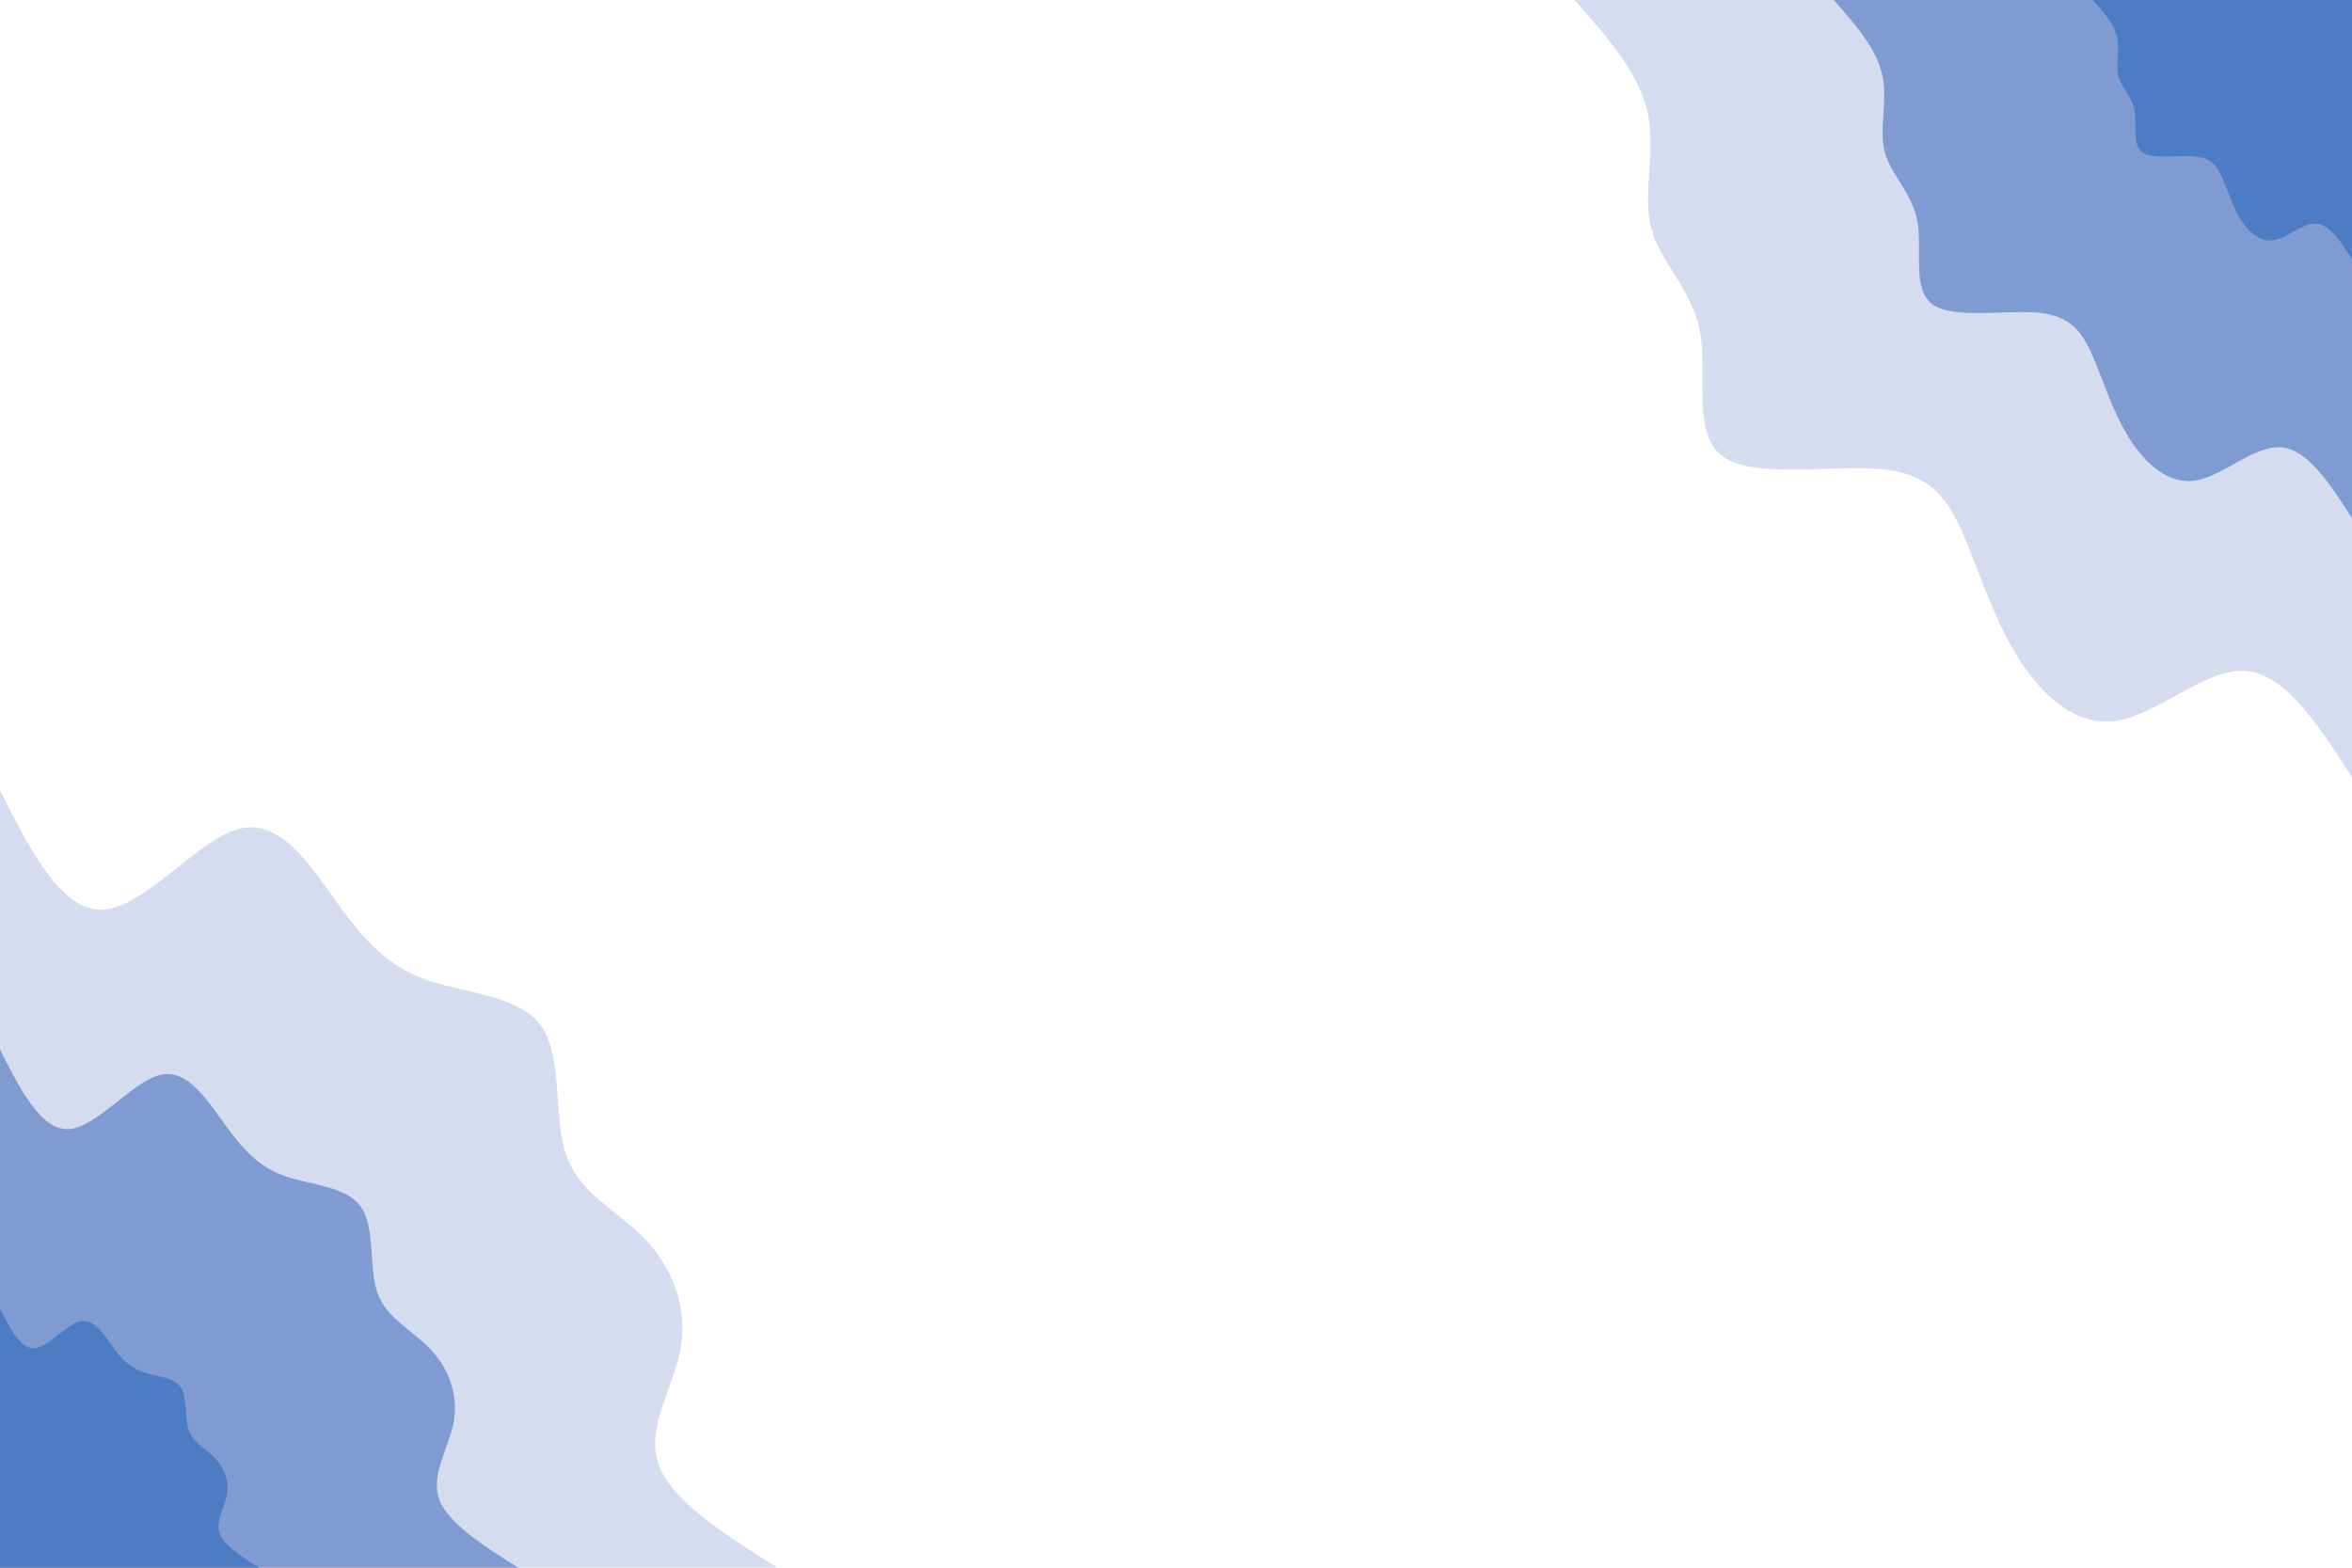 <svg id="visual" viewBox="0 0 900 600" width="900" height="600" xmlns="http://www.w3.org/2000/svg" xmlns:xlink="http://www.w3.org/1999/xlink" version="1.1"><rect x="0" y="0" width="900" height="600" fill="#FFFFFF"></rect><defs><linearGradient id="grad1_0" x1="33.3%" y1="0%" x2="100%" y2="100%"><stop offset="20%" stop-color="#4c7cc3" stop-opacity="1"></stop><stop offset="80%" stop-color="#4c7cc3" stop-opacity="1"></stop></linearGradient></defs><defs><linearGradient id="grad1_1" x1="33.3%" y1="0%" x2="100%" y2="100%"><stop offset="20%" stop-color="#4c7cc3" stop-opacity="1"></stop><stop offset="80%" stop-color="#abbbe1" stop-opacity="1"></stop></linearGradient></defs><defs><linearGradient id="grad1_2" x1="33.3%" y1="0%" x2="100%" y2="100%"><stop offset="20%" stop-color="#ffffff" stop-opacity="1"></stop><stop offset="80%" stop-color="#abbbe1" stop-opacity="1"></stop></linearGradient></defs><defs><linearGradient id="grad2_0" x1="0%" y1="0%" x2="66.7%" y2="100%"><stop offset="20%" stop-color="#4c7cc3" stop-opacity="1"></stop><stop offset="80%" stop-color="#4c7cc3" stop-opacity="1"></stop></linearGradient></defs><defs><linearGradient id="grad2_1" x1="0%" y1="0%" x2="66.7%" y2="100%"><stop offset="20%" stop-color="#abbbe1" stop-opacity="1"></stop><stop offset="80%" stop-color="#4c7cc3" stop-opacity="1"></stop></linearGradient></defs><defs><linearGradient id="grad2_2" x1="0%" y1="0%" x2="66.7%" y2="100%"><stop offset="20%" stop-color="#abbbe1" stop-opacity="1"></stop><stop offset="80%" stop-color="#ffffff" stop-opacity="1"></stop></linearGradient></defs><g transform="translate(900, 0)"><path d="M0 297.5C-12.7 277.7 -25.4 257.9 -40.7 256.8C-56 255.7 -73.9 273.1 -89.6 275.8C-105.3 278.5 -118.7 266.3 -128 251.3C-137.4 236.2 -142.8 218.4 -148.7 204.7C-154.6 191 -161.1 181.5 -179.6 179.6C-198.1 177.7 -228.5 183.4 -240.6 174.8C-252.7 166.3 -246.5 143.6 -249.5 127.1C-252.5 110.6 -264.8 100.4 -268.2 87.1C-271.6 73.9 -266.2 57.7 -269.6 42.7C-273 27.7 -285.3 13.8 -297.5 0L0 0Z" fill="#d5dcf0"></path><path d="M0 198.3C-8.5 185.1 -16.9 172 -27.1 171.2C-37.3 170.4 -49.3 182.1 -59.7 183.9C-70.2 185.6 -79.1 177.5 -85.4 167.5C-91.6 157.5 -95.2 145.6 -99.1 136.5C-103.1 127.3 -107.4 121 -119.7 119.7C-132.1 118.5 -152.4 122.2 -160.4 116.6C-168.5 110.9 -164.3 95.7 -166.3 84.7C-168.3 73.8 -176.5 66.9 -178.8 58.1C-181.1 49.3 -177.5 38.5 -179.8 28.5C-182 18.5 -190.2 9.2 -198.3 0L0 0Z" fill="#7f9bd2"></path><path d="M0 99.2C-4.2 92.6 -8.5 86 -13.6 85.6C-18.7 85.2 -24.6 91 -29.9 91.9C-35.1 92.8 -39.6 88.8 -42.7 83.8C-45.8 78.7 -47.6 72.8 -49.6 68.2C-51.5 63.7 -53.7 60.5 -59.9 59.9C-66 59.2 -76.2 61.1 -80.2 58.3C-84.2 55.4 -82.2 47.9 -83.2 42.4C-84.2 36.9 -88.3 33.5 -89.4 29C-90.5 24.6 -88.7 19.2 -89.9 14.2C-91 9.2 -95.1 4.6 -99.2 0L0 0Z" fill="#4c7cc3"></path></g><g transform="translate(0, 600)"><path d="M0 -297.5C11.9 -274 23.8 -250.6 39.9 -251.9C55.9 -253.1 76.1 -279.2 91.9 -282.9C107.7 -286.6 119.2 -268.1 129.4 -253.9C139.6 -239.8 148.6 -230.1 163.4 -224.9C178.2 -219.7 198.8 -219.1 207.2 -207.2C215.5 -195.3 211.6 -172.2 216.8 -157.5C222.1 -142.8 236.6 -136.5 246.8 -125.8C257.1 -115 263.1 -99.9 260.6 -84.7C258.1 -69.4 247.1 -54 251.9 -39.9C256.6 -25.8 277 -12.9 297.5 0L0 0Z" fill="#d5dcf0"></path><path d="M0 -198.3C7.9 -182.7 15.9 -167 26.6 -167.9C37.3 -168.8 50.7 -186.1 61.3 -188.6C71.8 -191.1 79.4 -178.7 86.3 -169.3C93.1 -159.9 99.1 -153.4 108.9 -149.9C118.8 -146.5 132.6 -146 138.1 -138.1C143.7 -130.2 141 -114.8 144.5 -105C148.1 -95.2 157.7 -91 164.5 -83.8C171.4 -76.7 175.4 -66.6 173.7 -56.4C172.1 -46.3 164.8 -36 167.9 -26.6C171.1 -17.2 184.7 -8.6 198.3 0L0 0Z" fill="#7f9bd2"></path><path d="M0 -99.2C4 -91.3 7.9 -83.5 13.3 -84C18.6 -84.4 25.4 -93.1 30.6 -94.3C35.9 -95.5 39.7 -89.4 43.1 -84.6C46.5 -79.9 49.5 -76.7 54.5 -75C59.4 -73.2 66.3 -73 69.1 -69.1C71.8 -65.1 70.5 -57.4 72.3 -52.5C74 -47.6 78.9 -45.5 82.3 -41.9C85.7 -38.3 87.7 -33.3 86.9 -28.2C86 -23.1 82.4 -18 84 -13.3C85.5 -8.6 92.3 -4.3 99.2 0L0 0Z" fill="#4c7cc3"></path></g></svg>